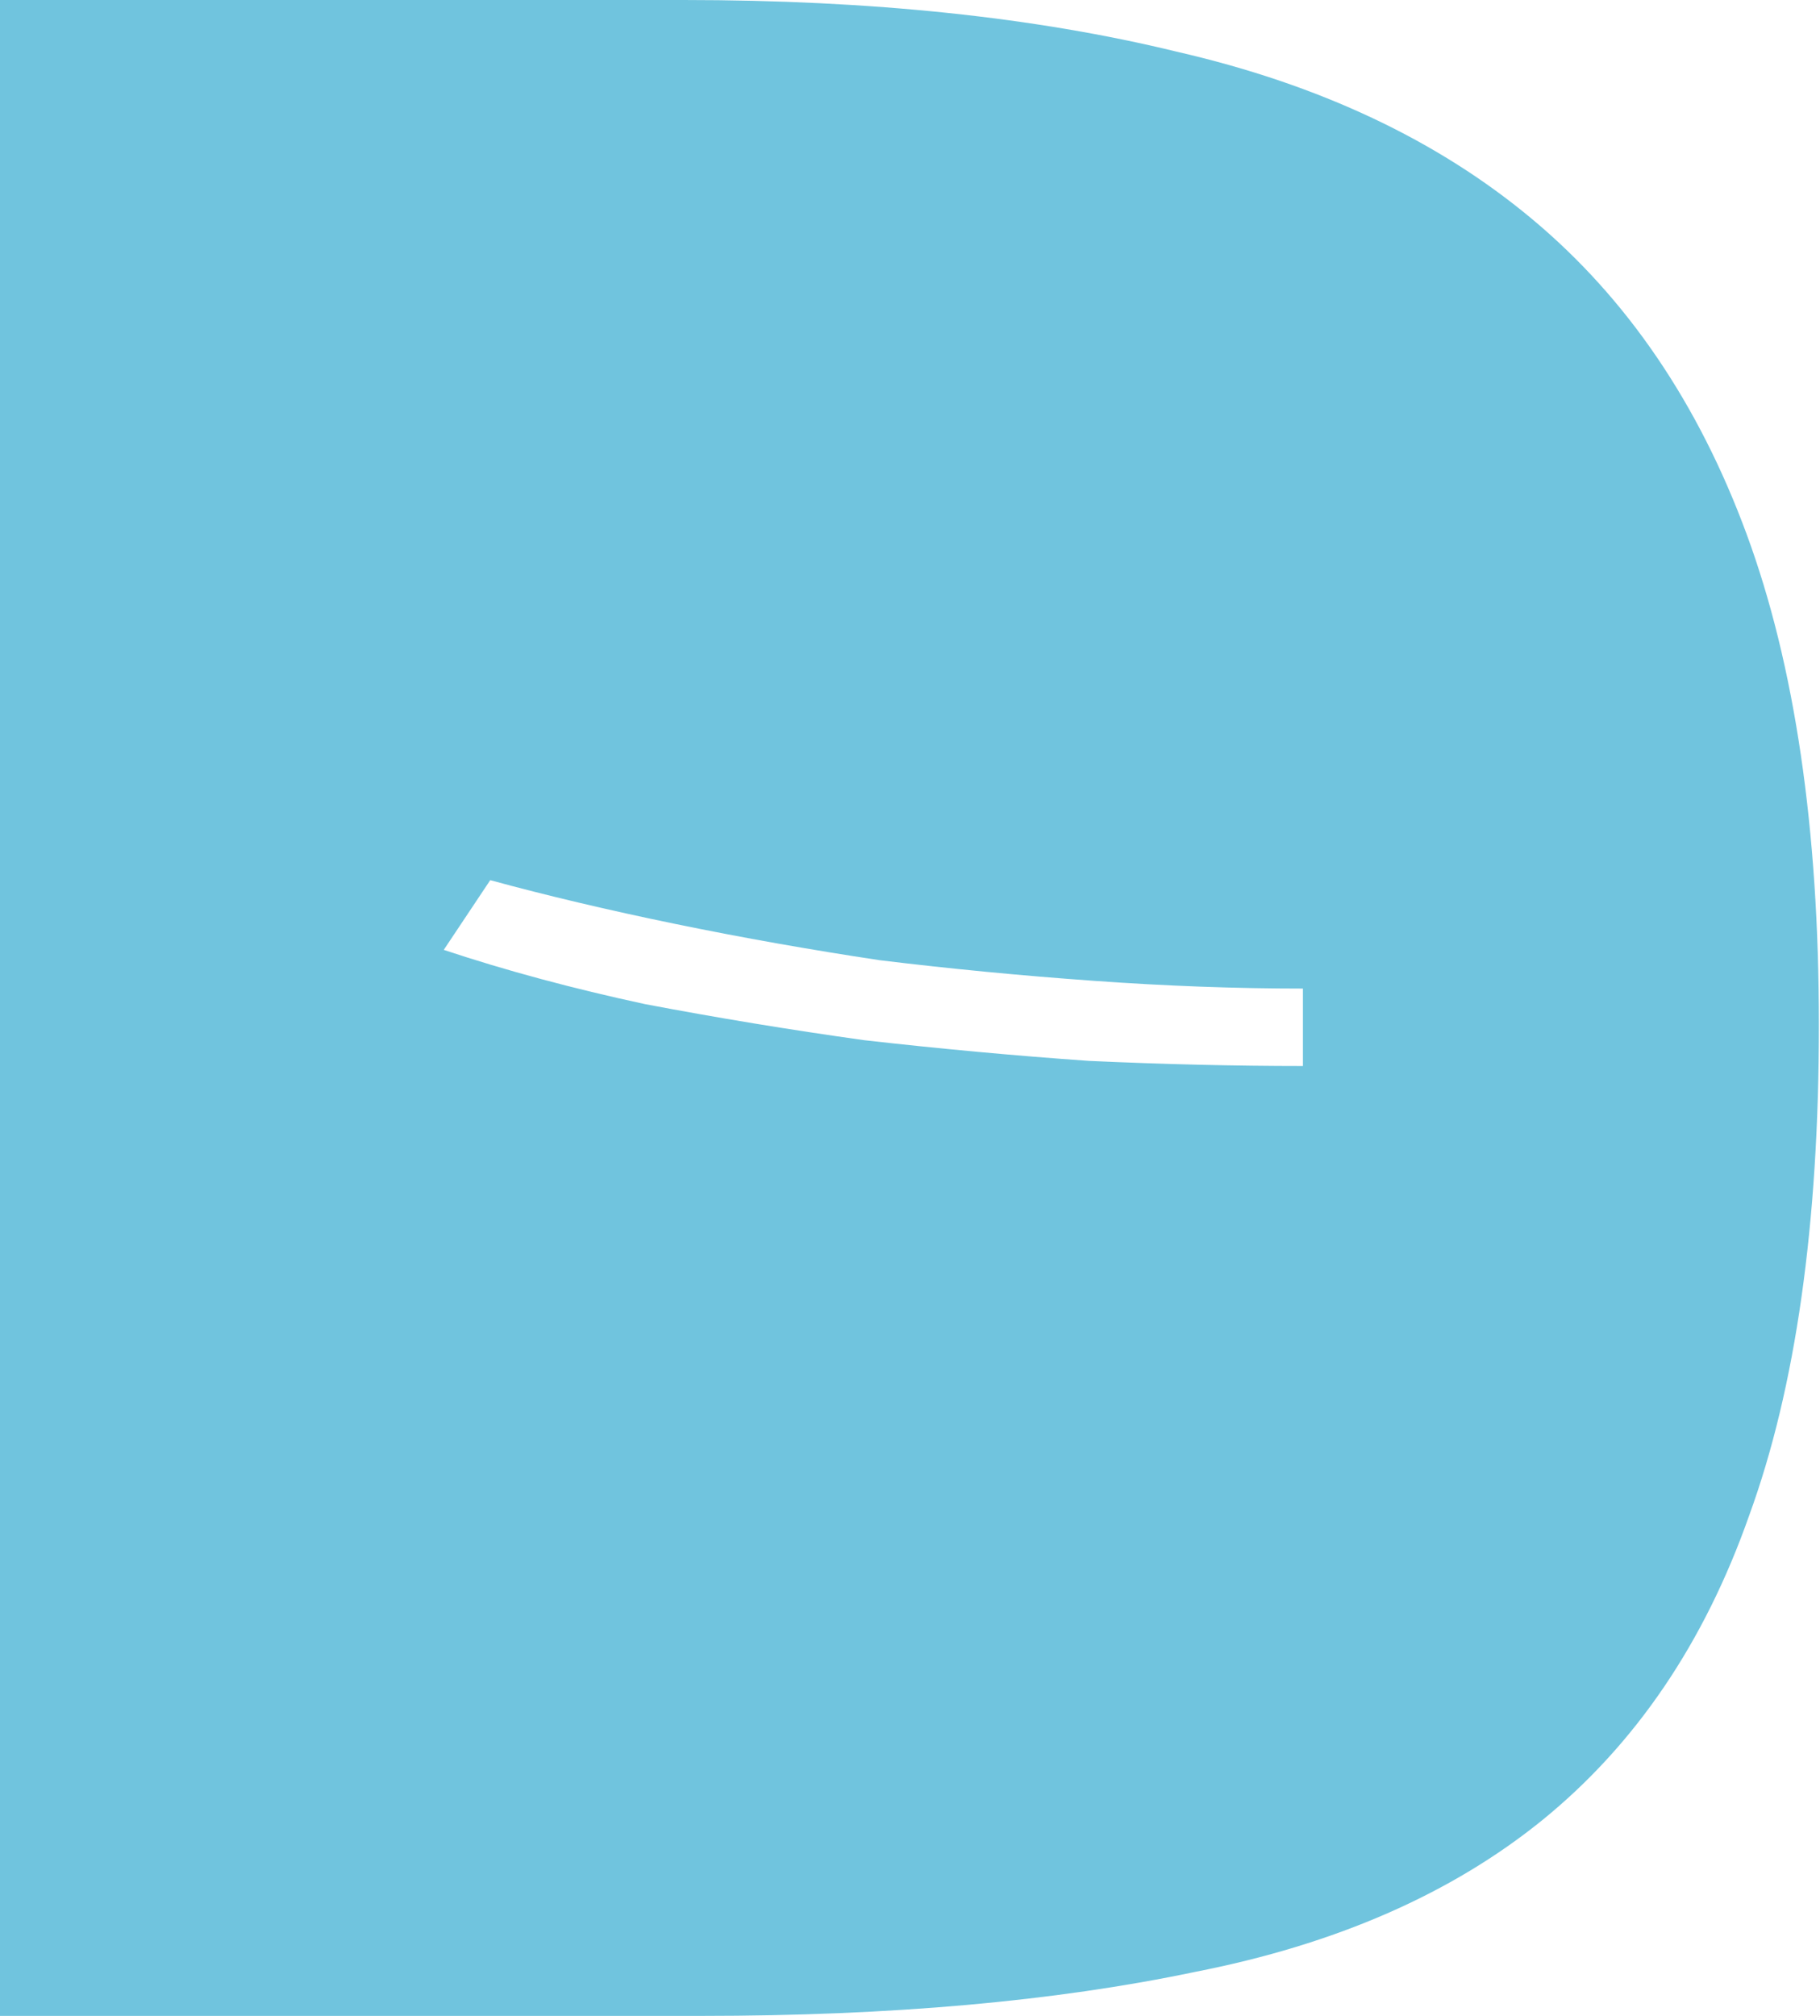 <svg width="28" height="31" viewBox="0 0 28 31" fill="none" xmlns="http://www.w3.org/2000/svg">
<path d="M10.796 31H0V0H10.518C13.403 0 15.93 0.265 18.1 0.794C20.296 1.297 22.122 2.157 23.577 3.374C25.033 4.591 26.131 6.205 26.872 8.216C27.613 10.227 27.983 12.741 27.983 15.758C27.983 18.828 27.626 21.341 26.912 23.3C26.224 25.258 25.165 26.819 23.736 27.983C22.334 29.121 20.547 29.902 18.378 30.325C16.234 30.775 13.707 31 10.796 31ZM7.542 13.535L6.827 14.607C7.78 14.924 8.812 15.202 9.923 15.441C11.034 15.652 12.159 15.837 13.297 15.996C14.461 16.128 15.612 16.234 16.75 16.314C17.915 16.367 19.013 16.393 20.045 16.393V15.202C19.013 15.202 17.941 15.163 16.83 15.083C15.718 15.004 14.62 14.898 13.535 14.766C12.477 14.607 11.431 14.422 10.399 14.21C9.367 13.998 8.415 13.773 7.542 13.535Z" fill="#70C4DE"/>
</svg>
